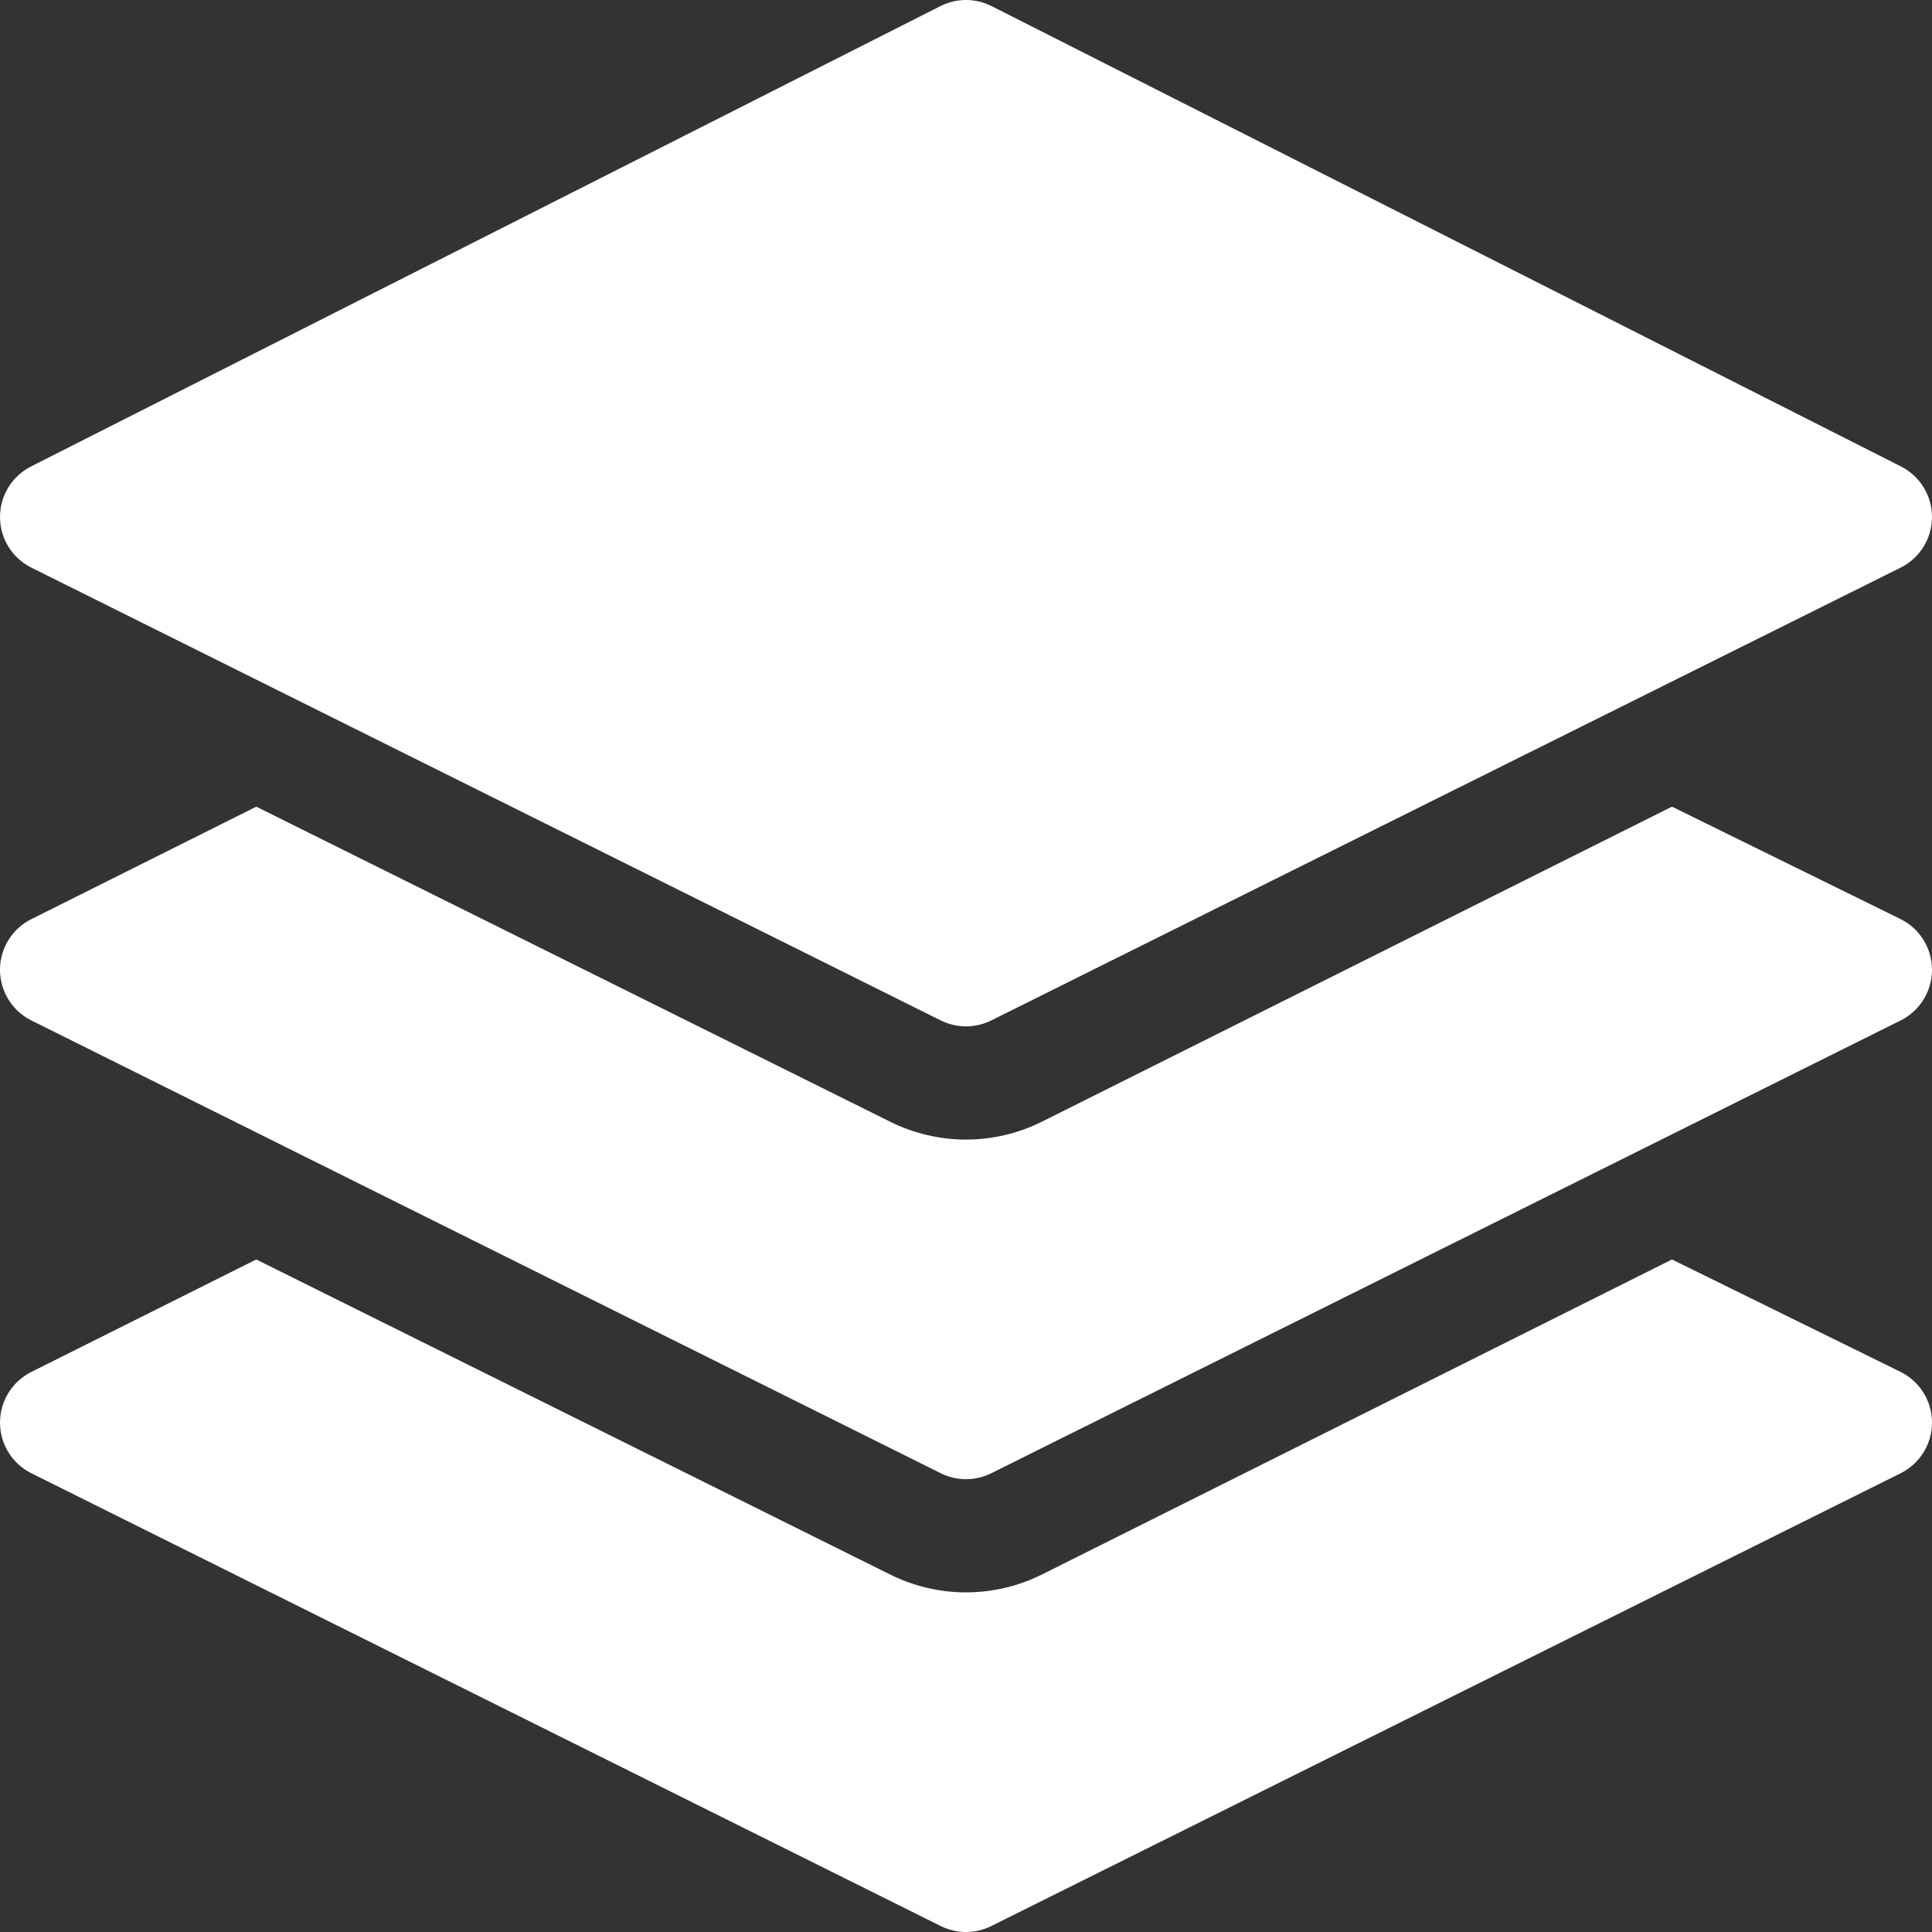 <?xml version="1.0" encoding="iso-8859-1"?>
<!-- Generator: Adobe Illustrator 19.0.0, SVG Export Plug-In . SVG Version: 6.00 Build 0)  -->
<svg xmlns="http://www.w3.org/2000/svg" xmlns:xlink="http://www.w3.org/1999/xlink" version="1.1" id="Capa_1" x="0px" y="0px" viewBox="0 0 512 512" style="enable-background:new 0 0 512 512;" xml:space="preserve" width="512px" height="512px">
<rect x="0" y="0" width="512" height="512" fill="#333333" stroke="none"/>
<g>
	<g>
		<path d="M503.709,123.582l-241-122c-4.219-2.109-9.199-2.109-13.418,0l-241,122C3.208,126.131,0,131.316,0,137    s3.208,10.869,8.291,13.418l241,120C251.4,271.473,253.7,272,256,272s4.6-0.527,6.709-1.582l241-120    C508.792,147.869,512,142.684,512,137S508.792,126.131,503.709,123.582z" fill="#FFFFFF"/>
	</g>
</g>
<g>
	<g>
		<path d="M503.709,363.582l-60.619-29.81l-166.963,83.481C269.916,420.359,262.958,422,256,422s-13.916-1.641-20.127-4.746    L67.91,333.772l-59.619,29.81C3.208,366.131,0,371.316,0,377c0,5.684,3.208,10.869,8.291,13.418l241,120    C251.4,511.473,253.7,512,256,512s4.6-0.527,6.709-1.582l241-120C508.792,387.869,512,382.684,512,377    C512,371.316,508.792,366.131,503.709,363.582z" fill="#FFFFFF"/>
	</g>
</g>
<g>
	<g>
		<path d="M503.709,243.582l-60.619-29.81l-166.963,83.481C269.916,300.359,262.958,302,256,302s-13.916-1.641-20.127-4.746    L67.91,213.772l-59.619,29.81C3.208,246.131,0,251.316,0,257s3.208,10.869,8.291,13.418l241,120C251.4,391.473,253.7,392,256,392    s4.6-0.527,6.709-1.582l241-120C508.792,267.869,512,262.684,512,257C512,251.316,508.792,246.131,503.709,243.582z" fill="#FFFFFF"/>
	</g>
</g>
<g>
</g>
<g>
</g>
<g>
</g>
<g>
</g>
<g>
</g>
<g>
</g>
<g>
</g>
<g>
</g>
<g>
</g>
<g>
</g>
<g>
</g>
<g>
</g>
<g>
</g>
<g>
</g>
<g>
</g>
</svg>
